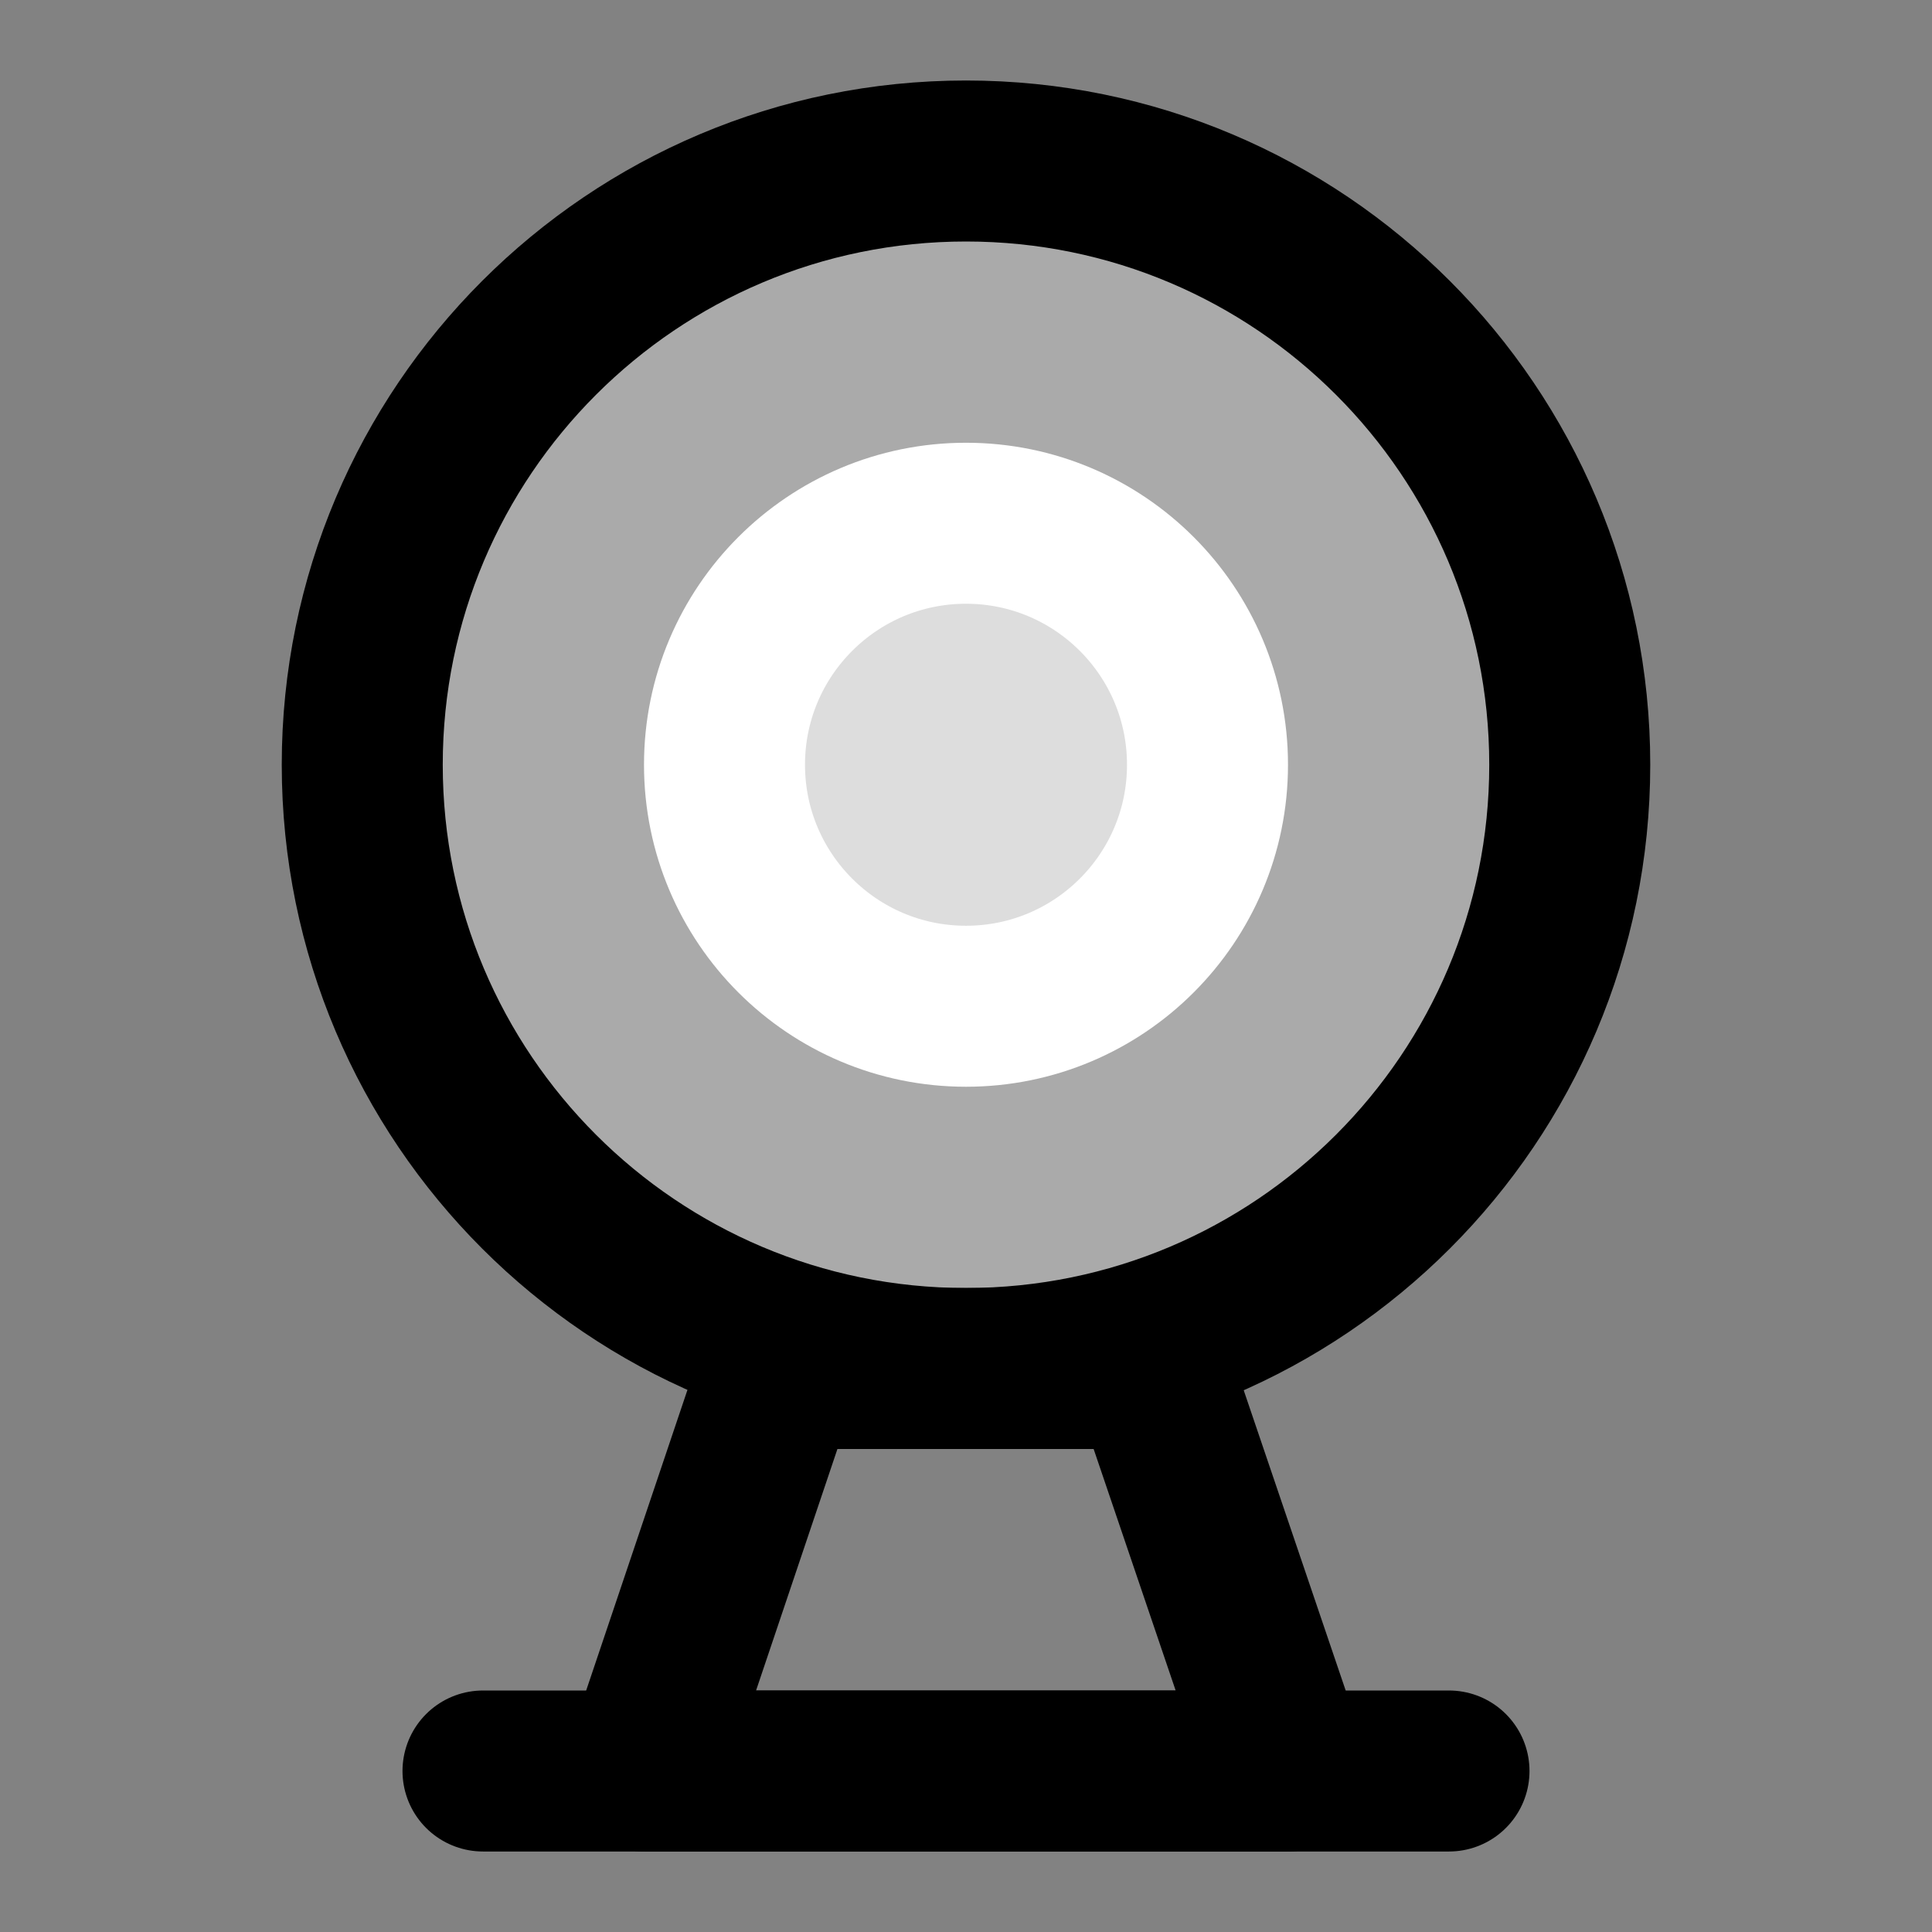<svg width="48" height="48" viewBox="0 0 48 48" fill="none" xmlns="http://www.w3.org/2000/svg">
<rect x="0" y="0" width="48" height="48" fill="#808080" stroke="none"/>
<rect width="48" height="48" fill="white" fill-opacity="0.01"/>
<path d="M48 0H0V48H48V0Z" fill="white" fill-opacity="0.01"/>
<path d="M24 34C32.284 34 39 27.284 39 19C39 10.716 32.284 4 24 4C15.716 4 9 10.716 9 19C9 27.284 15.716 34 24 34Z" fill="#aaa" stroke="black" stroke-width="4" stroke-linejoin="round"/>
<path d="M24 25C27.314 25 30 22.314 30 19C30 15.686 27.314 13 24 13C20.686 13 18 15.686 18 19C18 22.314 20.686 25 24 25Z" fill="#ddd" stroke="white" stroke-width="4" stroke-linejoin="round"/>
<path fill-rule="evenodd" clip-rule="evenodd" d="M19.369 34L16 44H32L28.604 34H19.369Z" stroke="black" stroke-width="4" stroke-linecap="round" stroke-linejoin="round"/>
<path d="M12 44H36" stroke="black" stroke-width="4" stroke-linecap="round" stroke-linejoin="round"/>
</svg>
